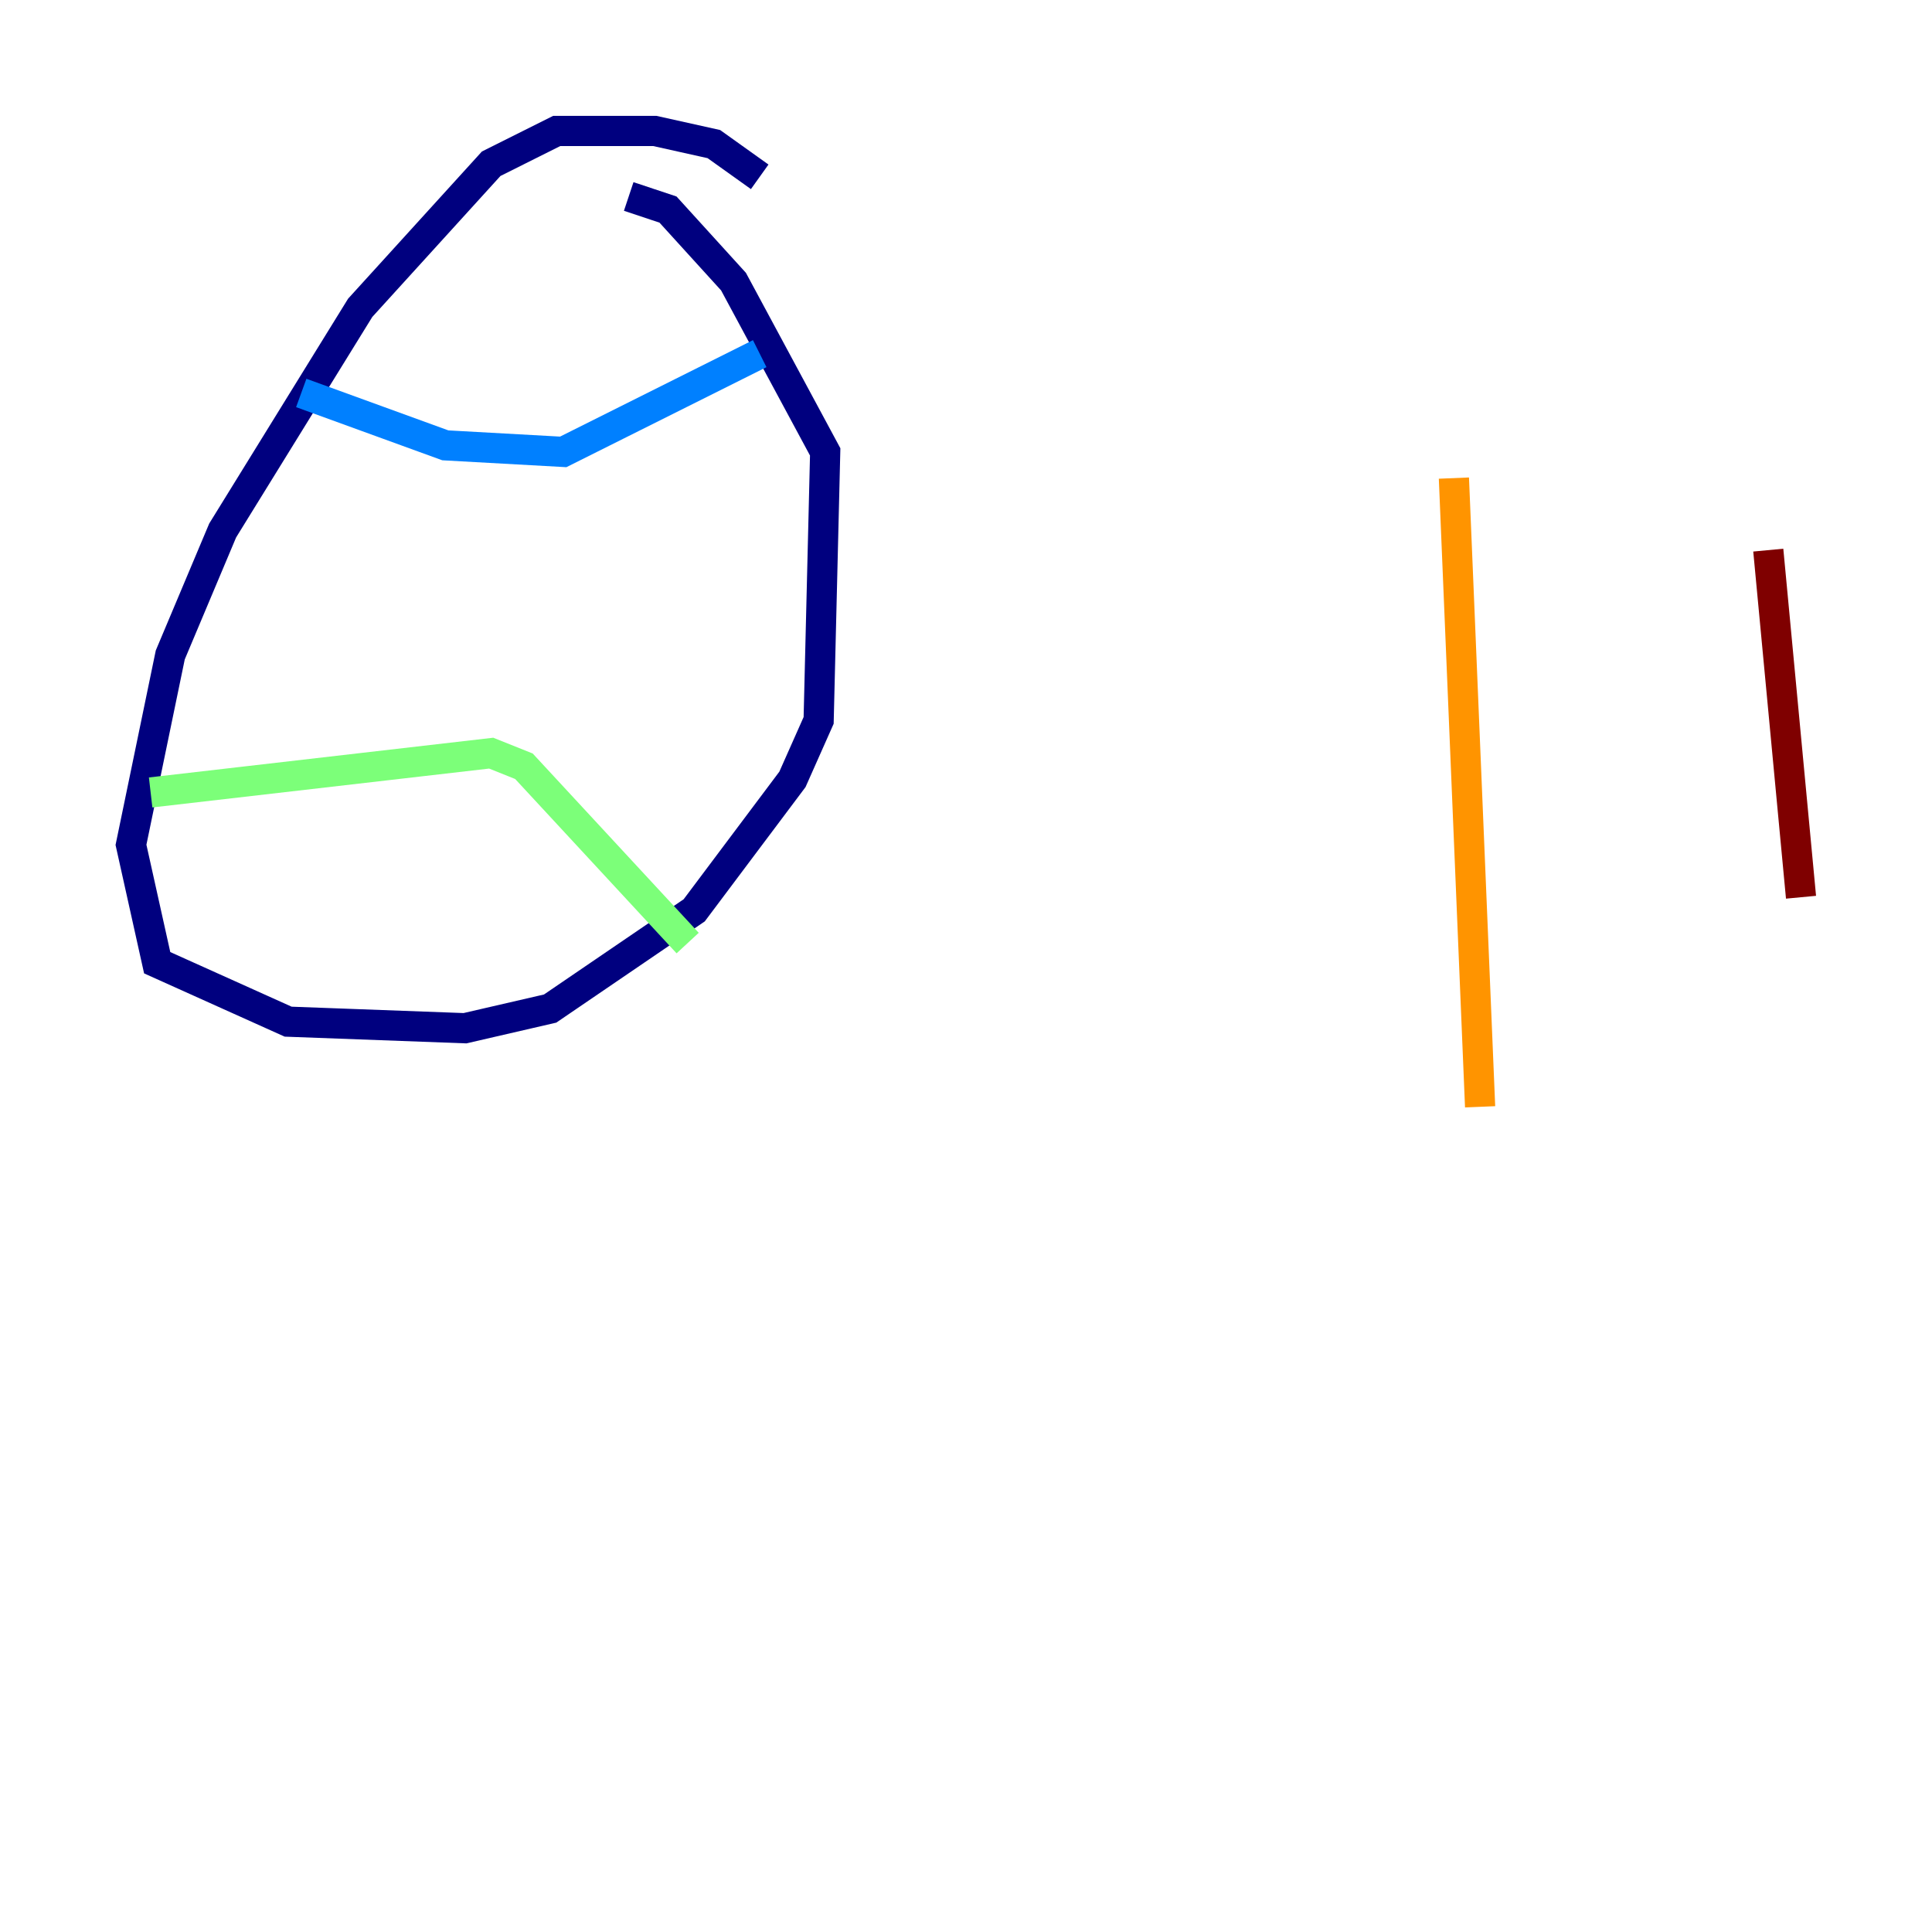 <?xml version="1.0" encoding="utf-8" ?>
<svg baseProfile="tiny" height="128" version="1.2" viewBox="0,0,128,128" width="128" xmlns="http://www.w3.org/2000/svg" xmlns:ev="http://www.w3.org/2001/xml-events" xmlns:xlink="http://www.w3.org/1999/xlink"><defs /><polyline fill="none" points="50.332,11.715 47.295,9.546 43.39,8.678 36.881,8.678 32.542,10.848 23.864,20.393 14.752,35.146 11.281,43.39 8.678,55.973 10.414,63.783 19.091,67.688 30.807,68.122 36.447,66.82 45.993,60.312 52.502,51.634 54.237,47.729 54.671,29.939 48.597,18.658 44.258,13.885 41.654,13.017" stroke="#00007f" stroke-width="2" /><polyline fill="none" points="19.959,26.034 29.505,29.505 37.315,29.939 50.332,23.43" stroke="#0080ff" stroke-width="2" /><polyline fill="none" points="9.98,52.502 32.542,49.898 34.712,50.766 45.559,62.481" stroke="#7cff79" stroke-width="2" /><polyline fill="none" points="96.325,31.675 98.061,73.329" stroke="#ff9400" stroke-width="2" /><polyline fill="none" points="117.153,36.447 119.322,59.444" stroke="#7f0000" stroke-width="2" /></svg>